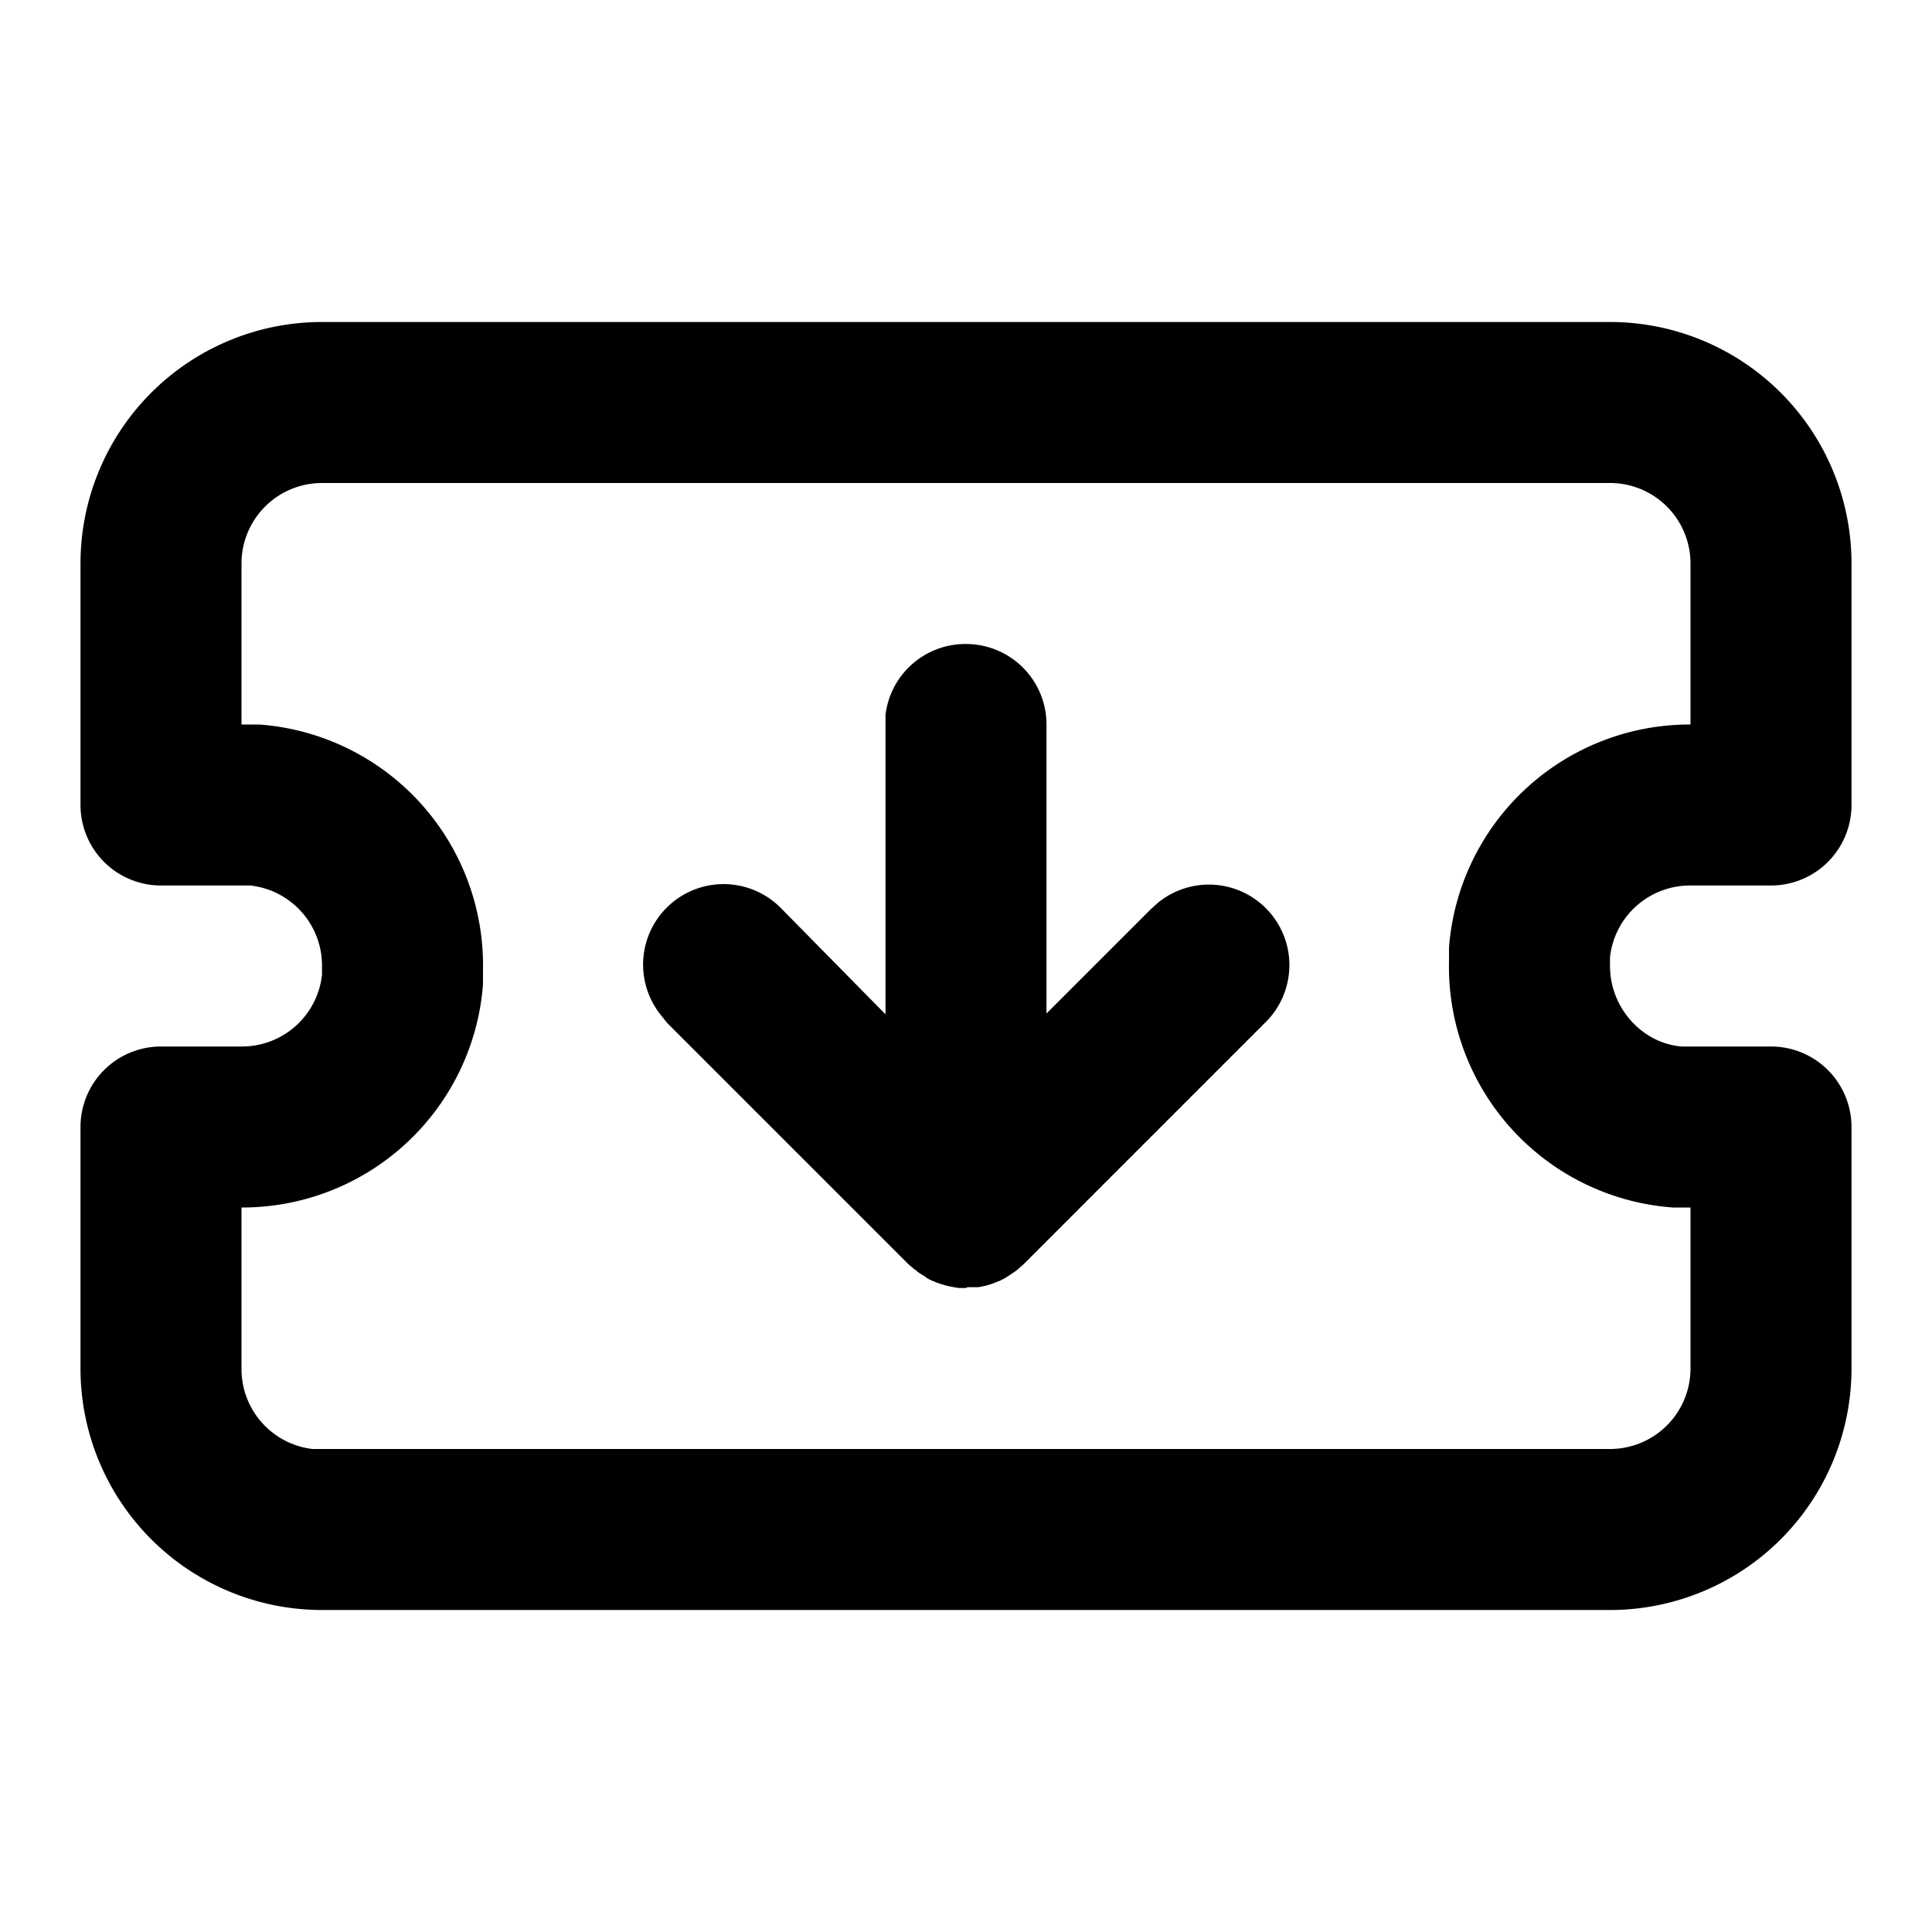 <svg xmlns="http://www.w3.org/2000/svg" viewBox="0 0 24 24">
  <path d="M20 4a3 3 0 013 3v3a1 1 0 01-1 1h-1a1 1 0 00-1 .89V12c0 .52.4.96.89 1H22a1 1 0 011 1v3a3 3 0 01-3 3H4a3 3 0 01-3-3v-3a1 1 0 011-1h1a1 1 0 001-.89V12a1 1 0 00-.89-1H2a1 1 0 01-1-1V7a3 3 0 013-3zm0 2H4a1 1 0 00-1 1v2h.22A3 3 0 016 12.05v.18A3 3 0 013 15v2a1 1 0 00.88 1H20a1 1 0 001-1v-2h-.22A3 3 0 0118 11.95v-.18A3 3 0 0121 9V7a1 1 0 00-1-1zm-8 2a1 1 0 011 1v3.59l1.3-1.3.09-.08a1 1 0 011.32 1.5l-3 3-.08.07a3 3 0 01-.15.1l-.06.03-.05.02a.95.95 0 01-.22.06h-.13L12 16h-.09l-.06-.01a1.1 1.1 0 01-.22-.06l-.05-.02a1.04 1.04 0 01-.06-.03l-.04-.03a1.03 1.03 0 01-.08-.05l-.02-.02-.02-.01-.01-.01-.06-.05-3-3-.08-.1a1 1 0 011.5-1.32L11 12.6V8.88A1 1 0 0112 8z"/>
</svg>
